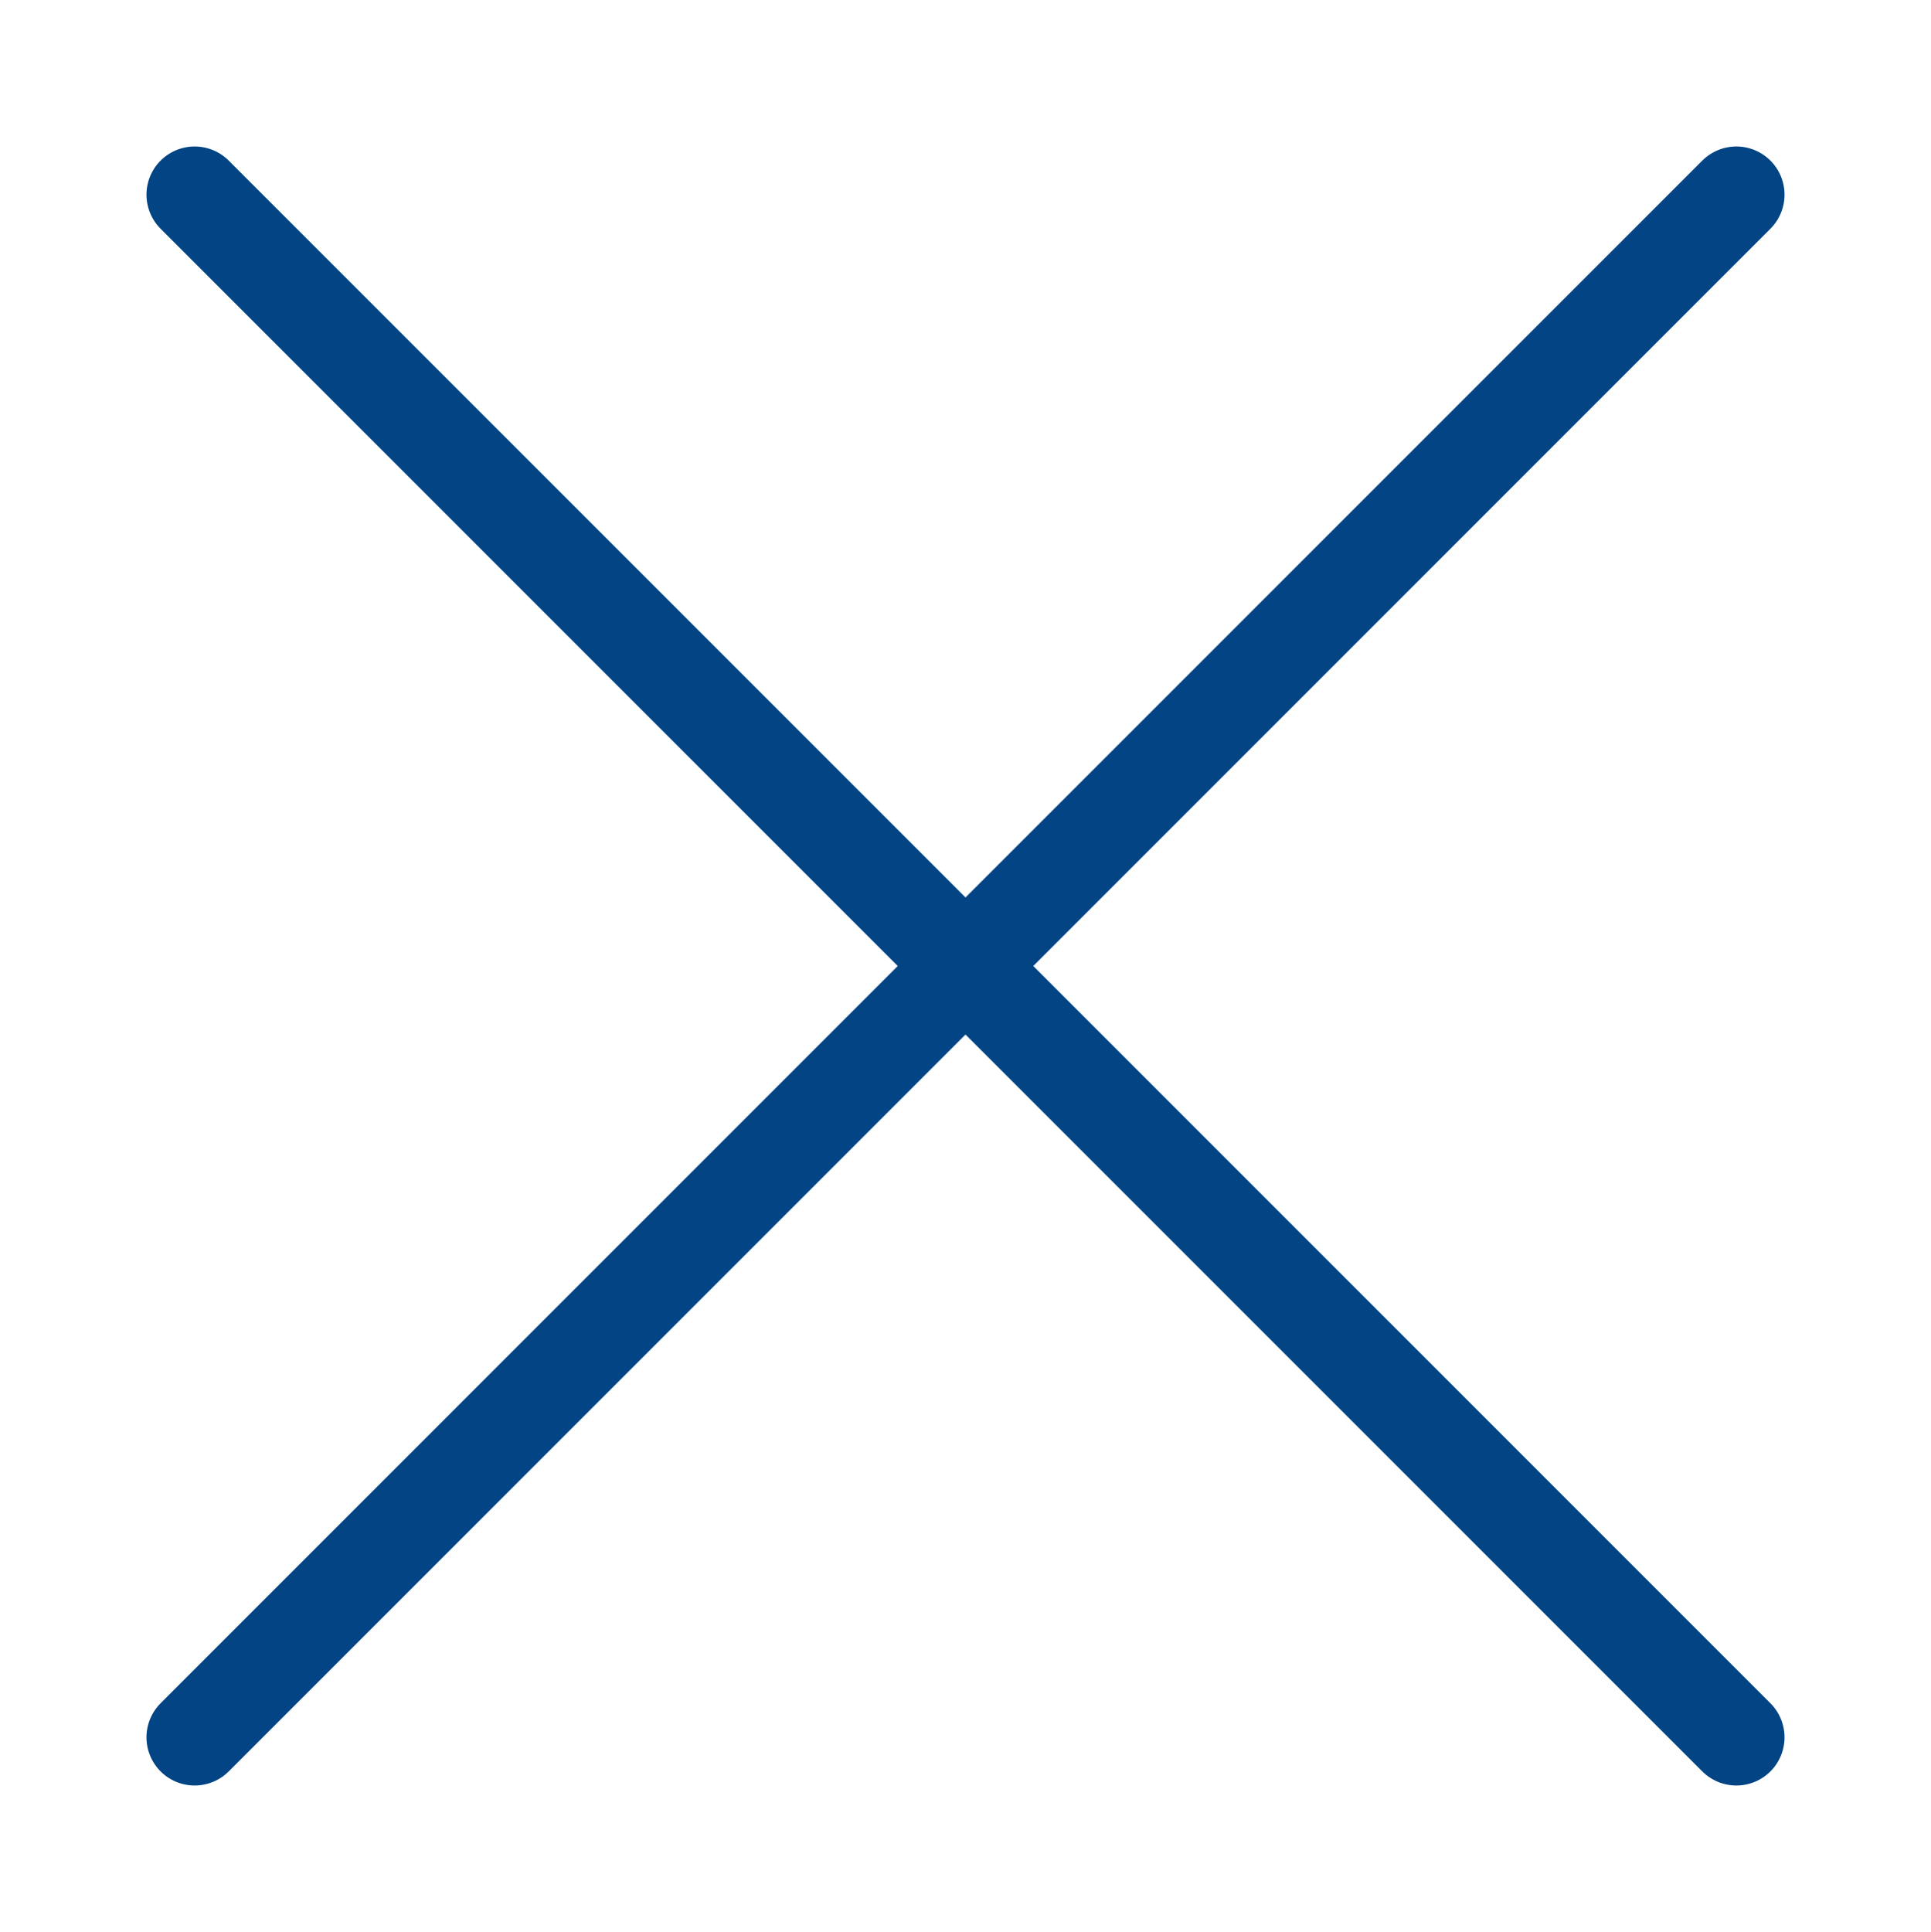 <svg xmlns="http://www.w3.org/2000/svg" width="20.04" height="20.048">
  <path fill="none" stroke="#034584" stroke-width="1" stroke-miterlimit="10" d="M2.02 2.02l8 8 8-8m-16 16.008l8-8 8 8" stroke-linecap="round"/>
</svg>
